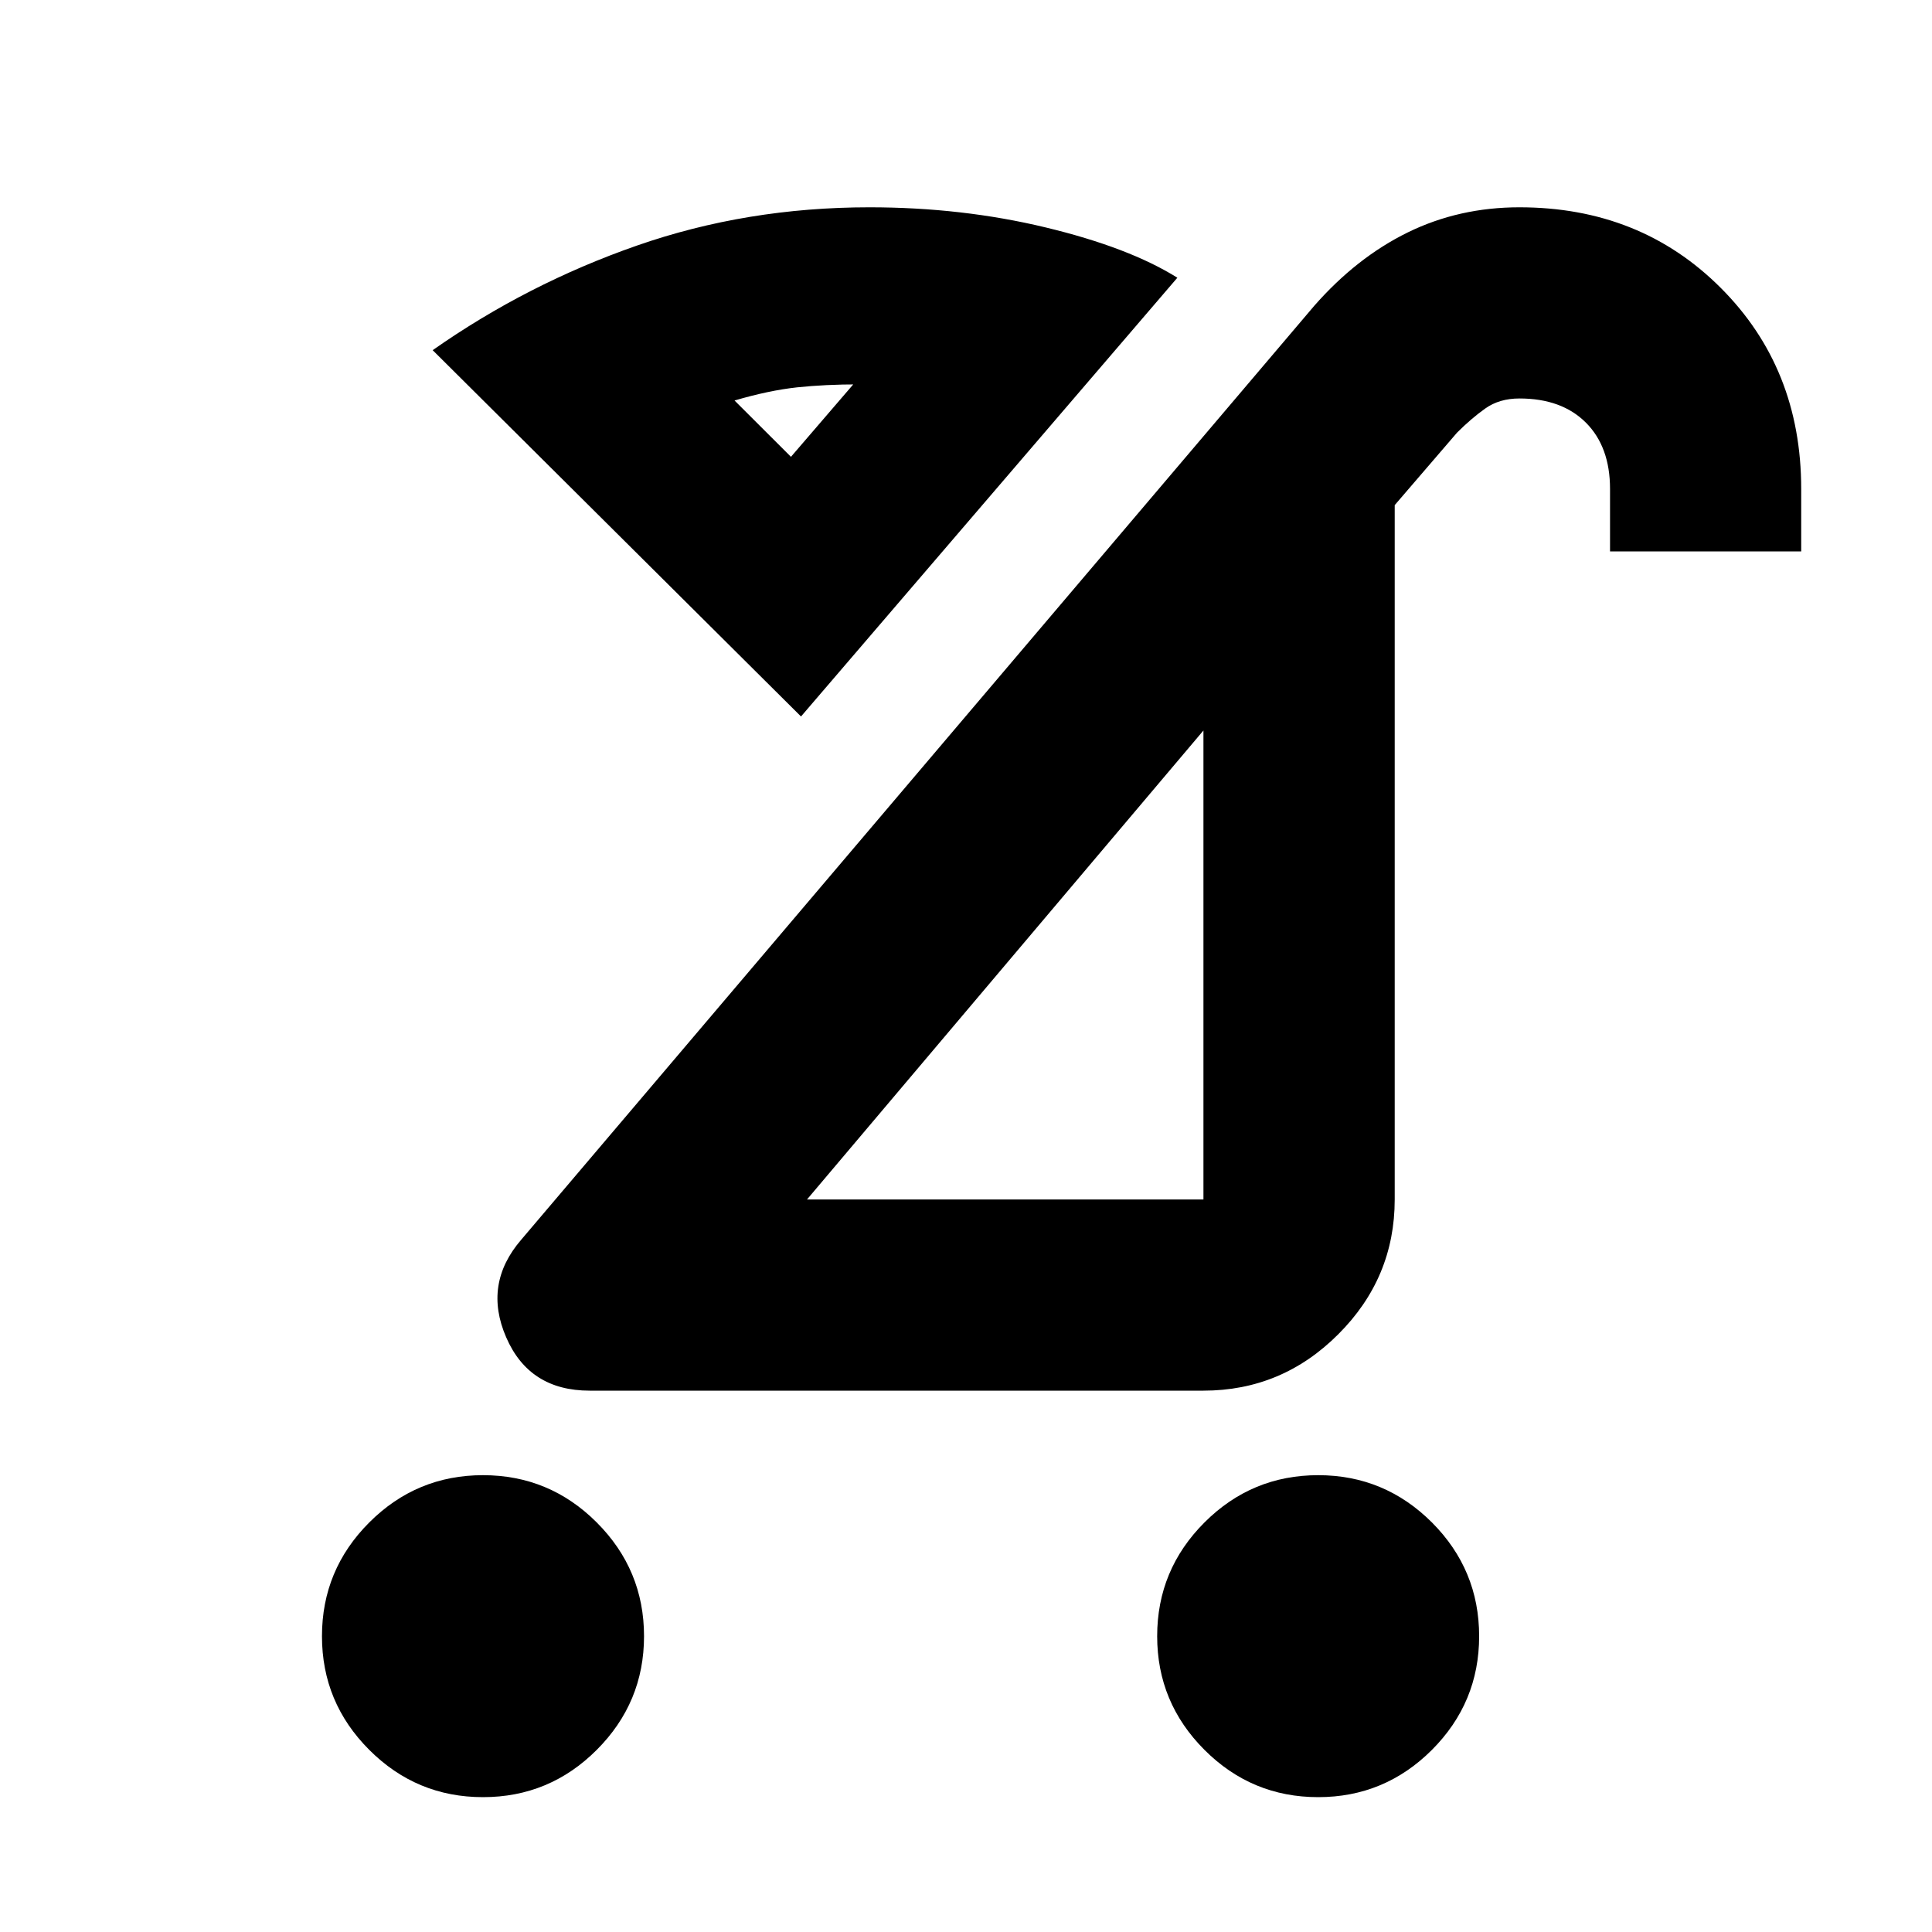 <svg xmlns="http://www.w3.org/2000/svg" height="20" width="20"><path d="M13.646 18.604Q12.958 18.604 12.469 18.115Q11.979 17.625 11.979 16.938Q11.979 16.25 12.469 15.76Q12.958 15.271 13.646 15.271Q14.333 15.271 14.823 15.76Q15.312 16.25 15.312 16.938Q15.312 17.625 14.823 18.115Q14.333 18.604 13.646 18.604ZM5 18.604Q4.312 18.604 3.823 18.115Q3.333 17.625 3.333 16.938Q3.333 16.25 3.823 15.76Q4.312 15.271 5 15.271Q5.688 15.271 6.177 15.76Q6.667 16.25 6.667 16.938Q6.667 17.625 6.177 18.115Q5.688 18.604 5 18.604ZM8.354 12.417H12.458Q12.458 12.417 12.458 12.417Q12.458 12.417 12.458 12.417V7.562ZM6.104 14.396Q5.479 14.396 5.24 13.844Q5 13.292 5.396 12.833L13.604 3.167Q14.042 2.667 14.573 2.406Q15.104 2.146 15.729 2.146Q16.979 2.146 17.812 2.979Q18.646 3.812 18.646 5.062V5.708H16.667V5.062Q16.667 4.625 16.417 4.375Q16.167 4.125 15.729 4.125Q15.521 4.125 15.375 4.229Q15.229 4.333 15.083 4.479L14.438 5.229V12.417Q14.438 13.229 13.854 13.812Q13.271 14.396 12.458 14.396ZM8.292 7.417 4.479 3.625Q5.458 2.938 6.594 2.542Q7.729 2.146 9 2.146Q9.958 2.146 10.823 2.354Q11.688 2.562 12.188 2.875ZM8.188 4.729 8.833 3.979Q8.854 3.979 8.865 3.979Q8.875 3.979 8.896 3.979Q8.542 3.979 8.25 4.01Q7.958 4.042 7.604 4.146ZM10.417 9.979Q10.417 9.979 10.417 9.979Q10.417 9.979 10.417 9.979ZM8.188 4.729Q8.188 4.729 8.188 4.729Q8.188 4.729 8.188 4.729Q8.188 4.729 8.188 4.729Q8.188 4.729 8.188 4.729Z"/></svg>